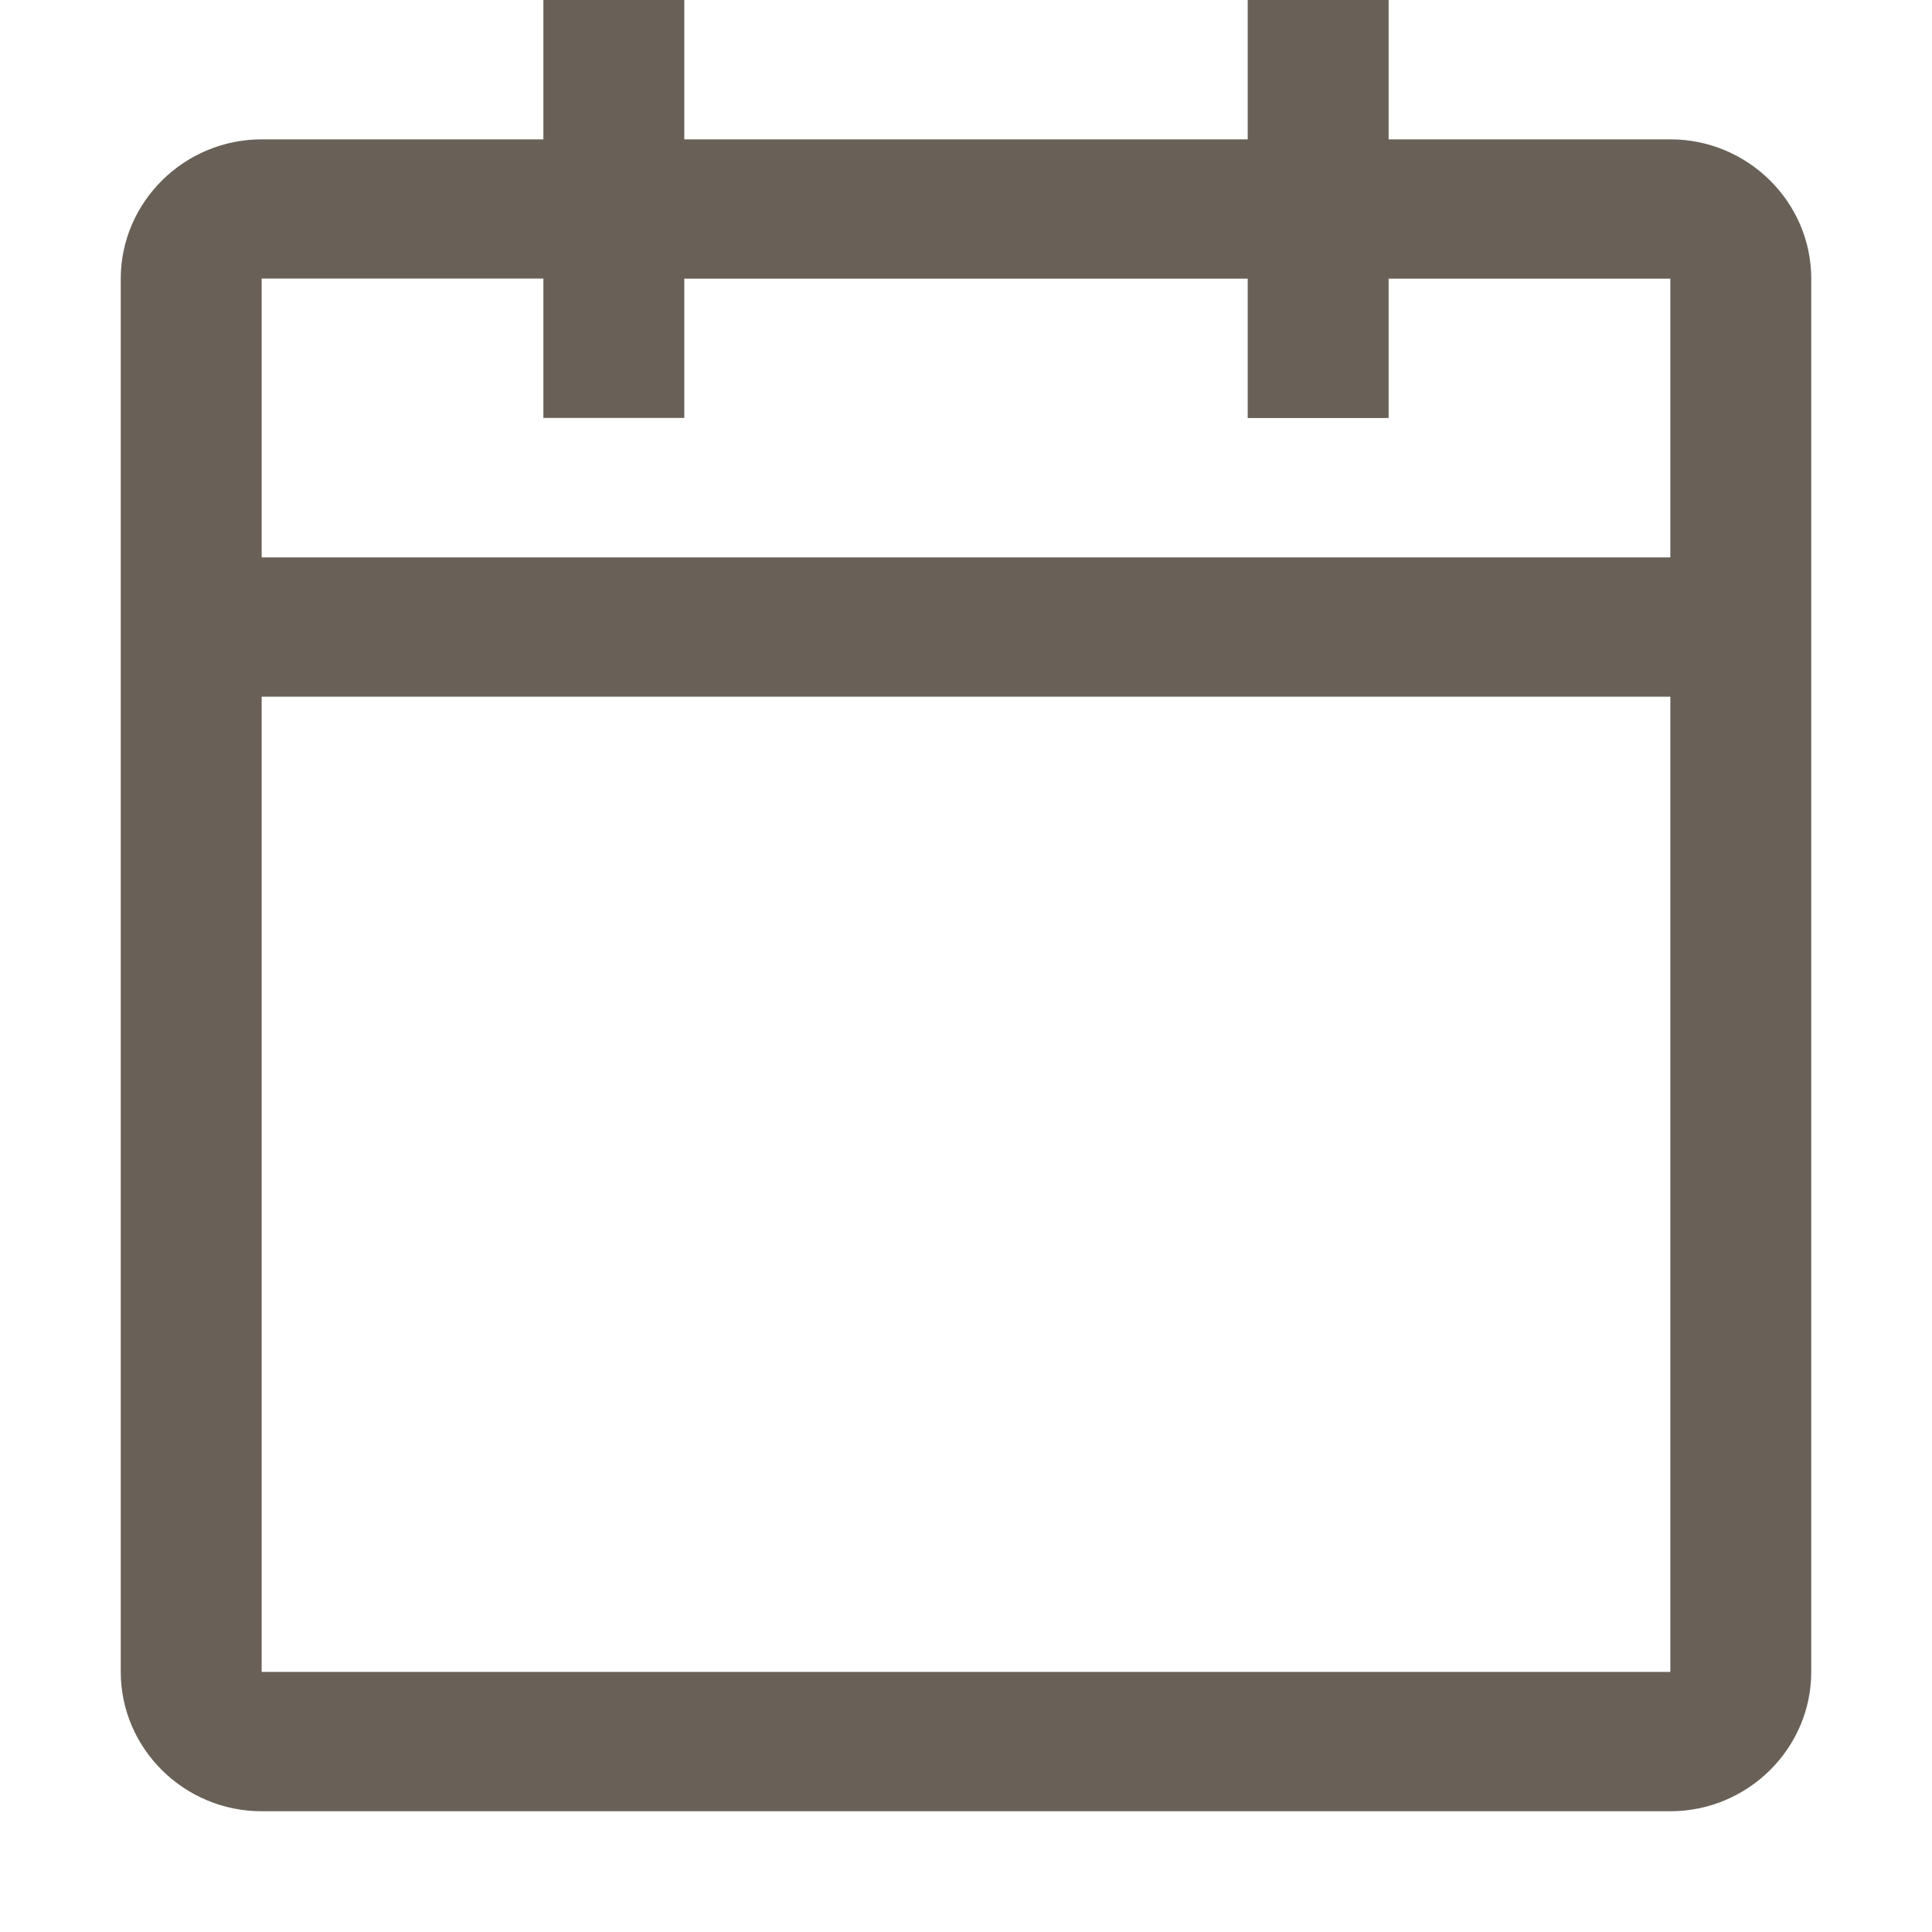 <svg width="16" height="16" viewBox="0 0 16 16" xmlns="http://www.w3.org/2000/svg">
  <path d="M13.833 1.154H11.5V0h-1.167v1.154H5.667V0H4.5v1.154H2.167C1.525 1.154 1 1.674 1 2.308v11.538C1 14.481 1.525 15 2.167 15h11.666c.642 0 1.167-.52 1.167-1.154V2.308c0-.635-.525-1.154-1.167-1.154zm0 12.692H2.167V5.77h11.666v8.077zm0-9.23H2.167V2.307H4.5v1.154h1.167V2.308h4.666v1.154H11.5V2.308h2.333v2.307z" fill="#69615899" fill-rule="evenodd"/>
</svg>

